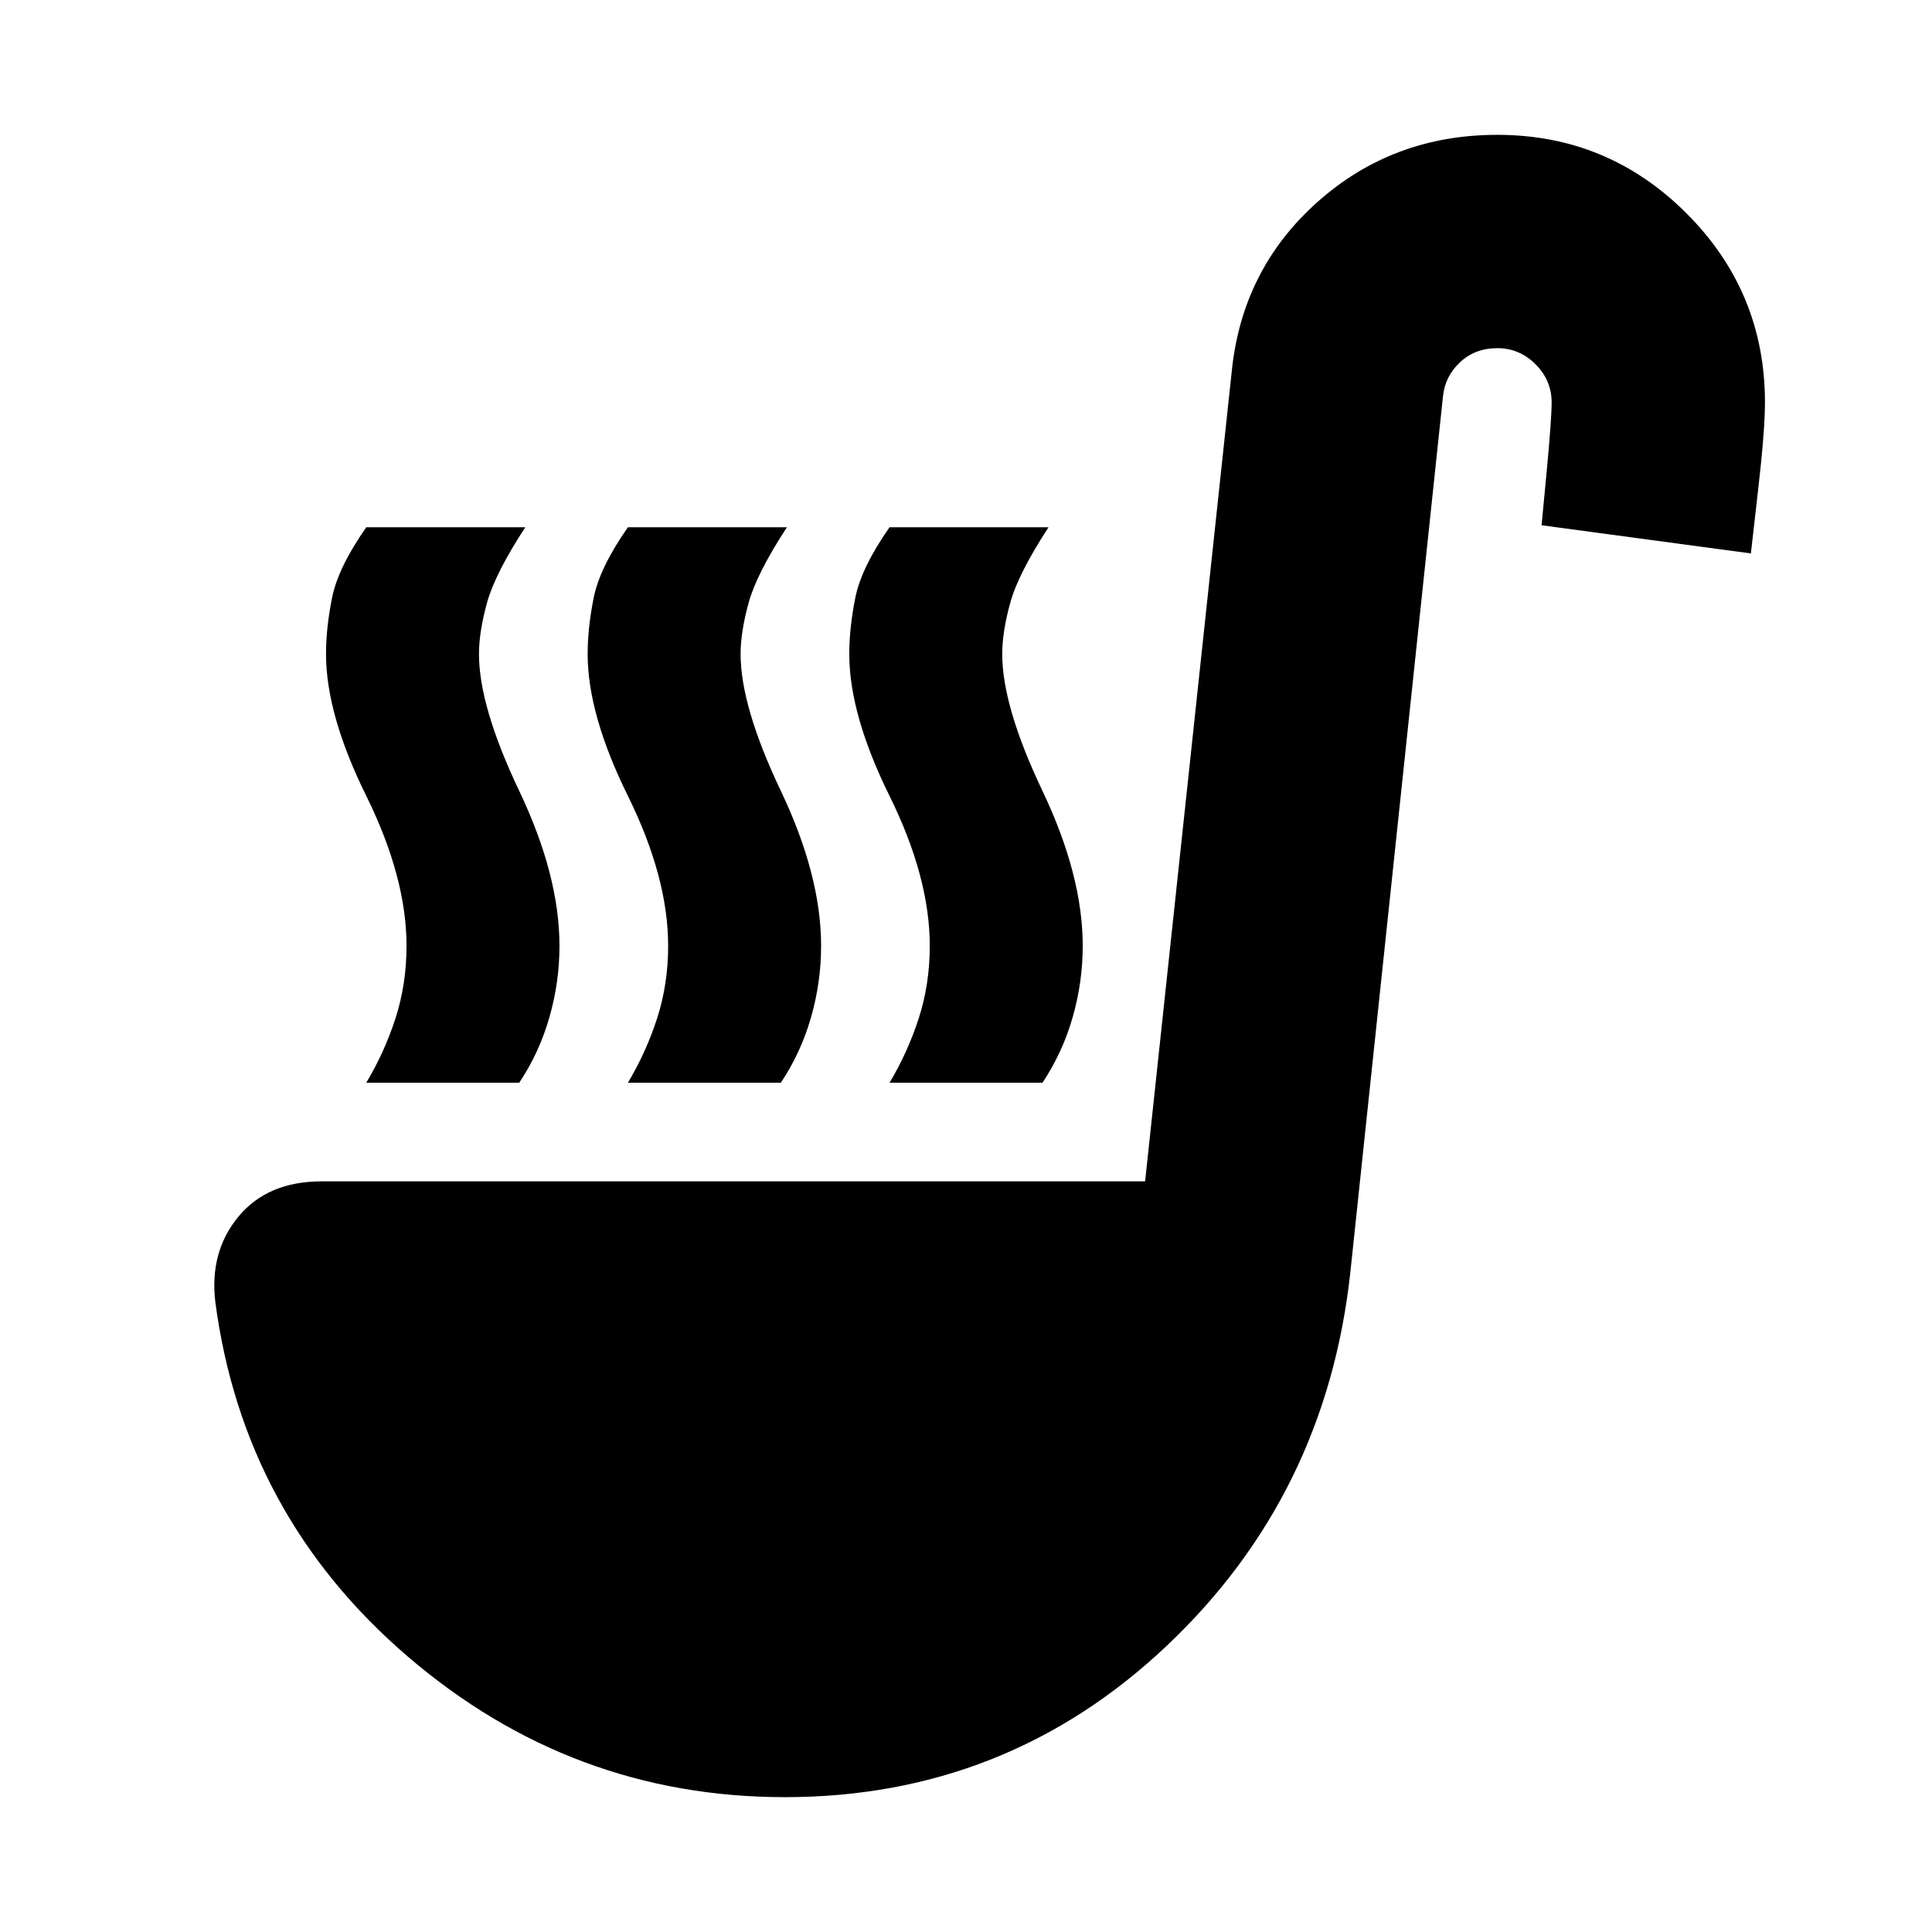 <svg xmlns="http://www.w3.org/2000/svg" height="24" width="24"><path d="M4.55 13.45Q4.775 13.075 4.913 12.65Q5.05 12.225 5.05 11.75Q5.05 10.9 4.55 9.887Q4.05 8.875 4.05 8.125Q4.05 7.8 4.125 7.425Q4.2 7.05 4.55 6.55H6.525Q6.15 7.125 6.05 7.487Q5.95 7.85 5.95 8.125Q5.95 8.775 6.45 9.825Q6.95 10.875 6.95 11.75Q6.95 12.2 6.825 12.637Q6.7 13.075 6.45 13.45ZM11.05 13.45Q11.275 13.075 11.413 12.65Q11.55 12.225 11.55 11.75Q11.55 10.9 11.05 9.887Q10.55 8.875 10.55 8.125Q10.55 7.8 10.625 7.425Q10.7 7.05 11.05 6.55H13.025Q12.65 7.125 12.55 7.487Q12.45 7.85 12.45 8.125Q12.45 8.775 12.95 9.825Q13.45 10.875 13.45 11.75Q13.45 12.2 13.325 12.637Q13.2 13.075 12.95 13.45ZM7.8 13.45Q8.025 13.075 8.163 12.65Q8.3 12.225 8.3 11.75Q8.3 10.9 7.8 9.887Q7.3 8.875 7.3 8.125Q7.3 7.8 7.375 7.425Q7.45 7.05 7.8 6.55H9.775Q9.4 7.125 9.3 7.487Q9.2 7.85 9.2 8.125Q9.2 8.775 9.7 9.825Q10.2 10.875 10.2 11.75Q10.2 12.2 10.075 12.637Q9.95 13.075 9.7 13.45ZM9.75 22.325Q7.1 22.325 5.062 20.575Q3.025 18.825 2.675 16.175Q2.6 15.55 2.963 15.112Q3.325 14.675 4 14.675H14.225L15.3 4.625Q15.425 3.35 16.363 2.512Q17.3 1.675 18.6 1.675Q19.975 1.675 20.95 2.65Q21.925 3.625 21.925 5Q21.925 5.35 21.837 6.112Q21.75 6.875 21.75 6.875L19.15 6.525Q19.15 6.525 19.213 5.862Q19.275 5.2 19.275 5Q19.275 4.725 19.075 4.525Q18.875 4.325 18.6 4.325Q18.325 4.325 18.137 4.5Q17.95 4.675 17.925 4.925L16.775 15.8Q16.475 18.575 14.488 20.45Q12.5 22.325 9.75 22.325Z"/></svg>